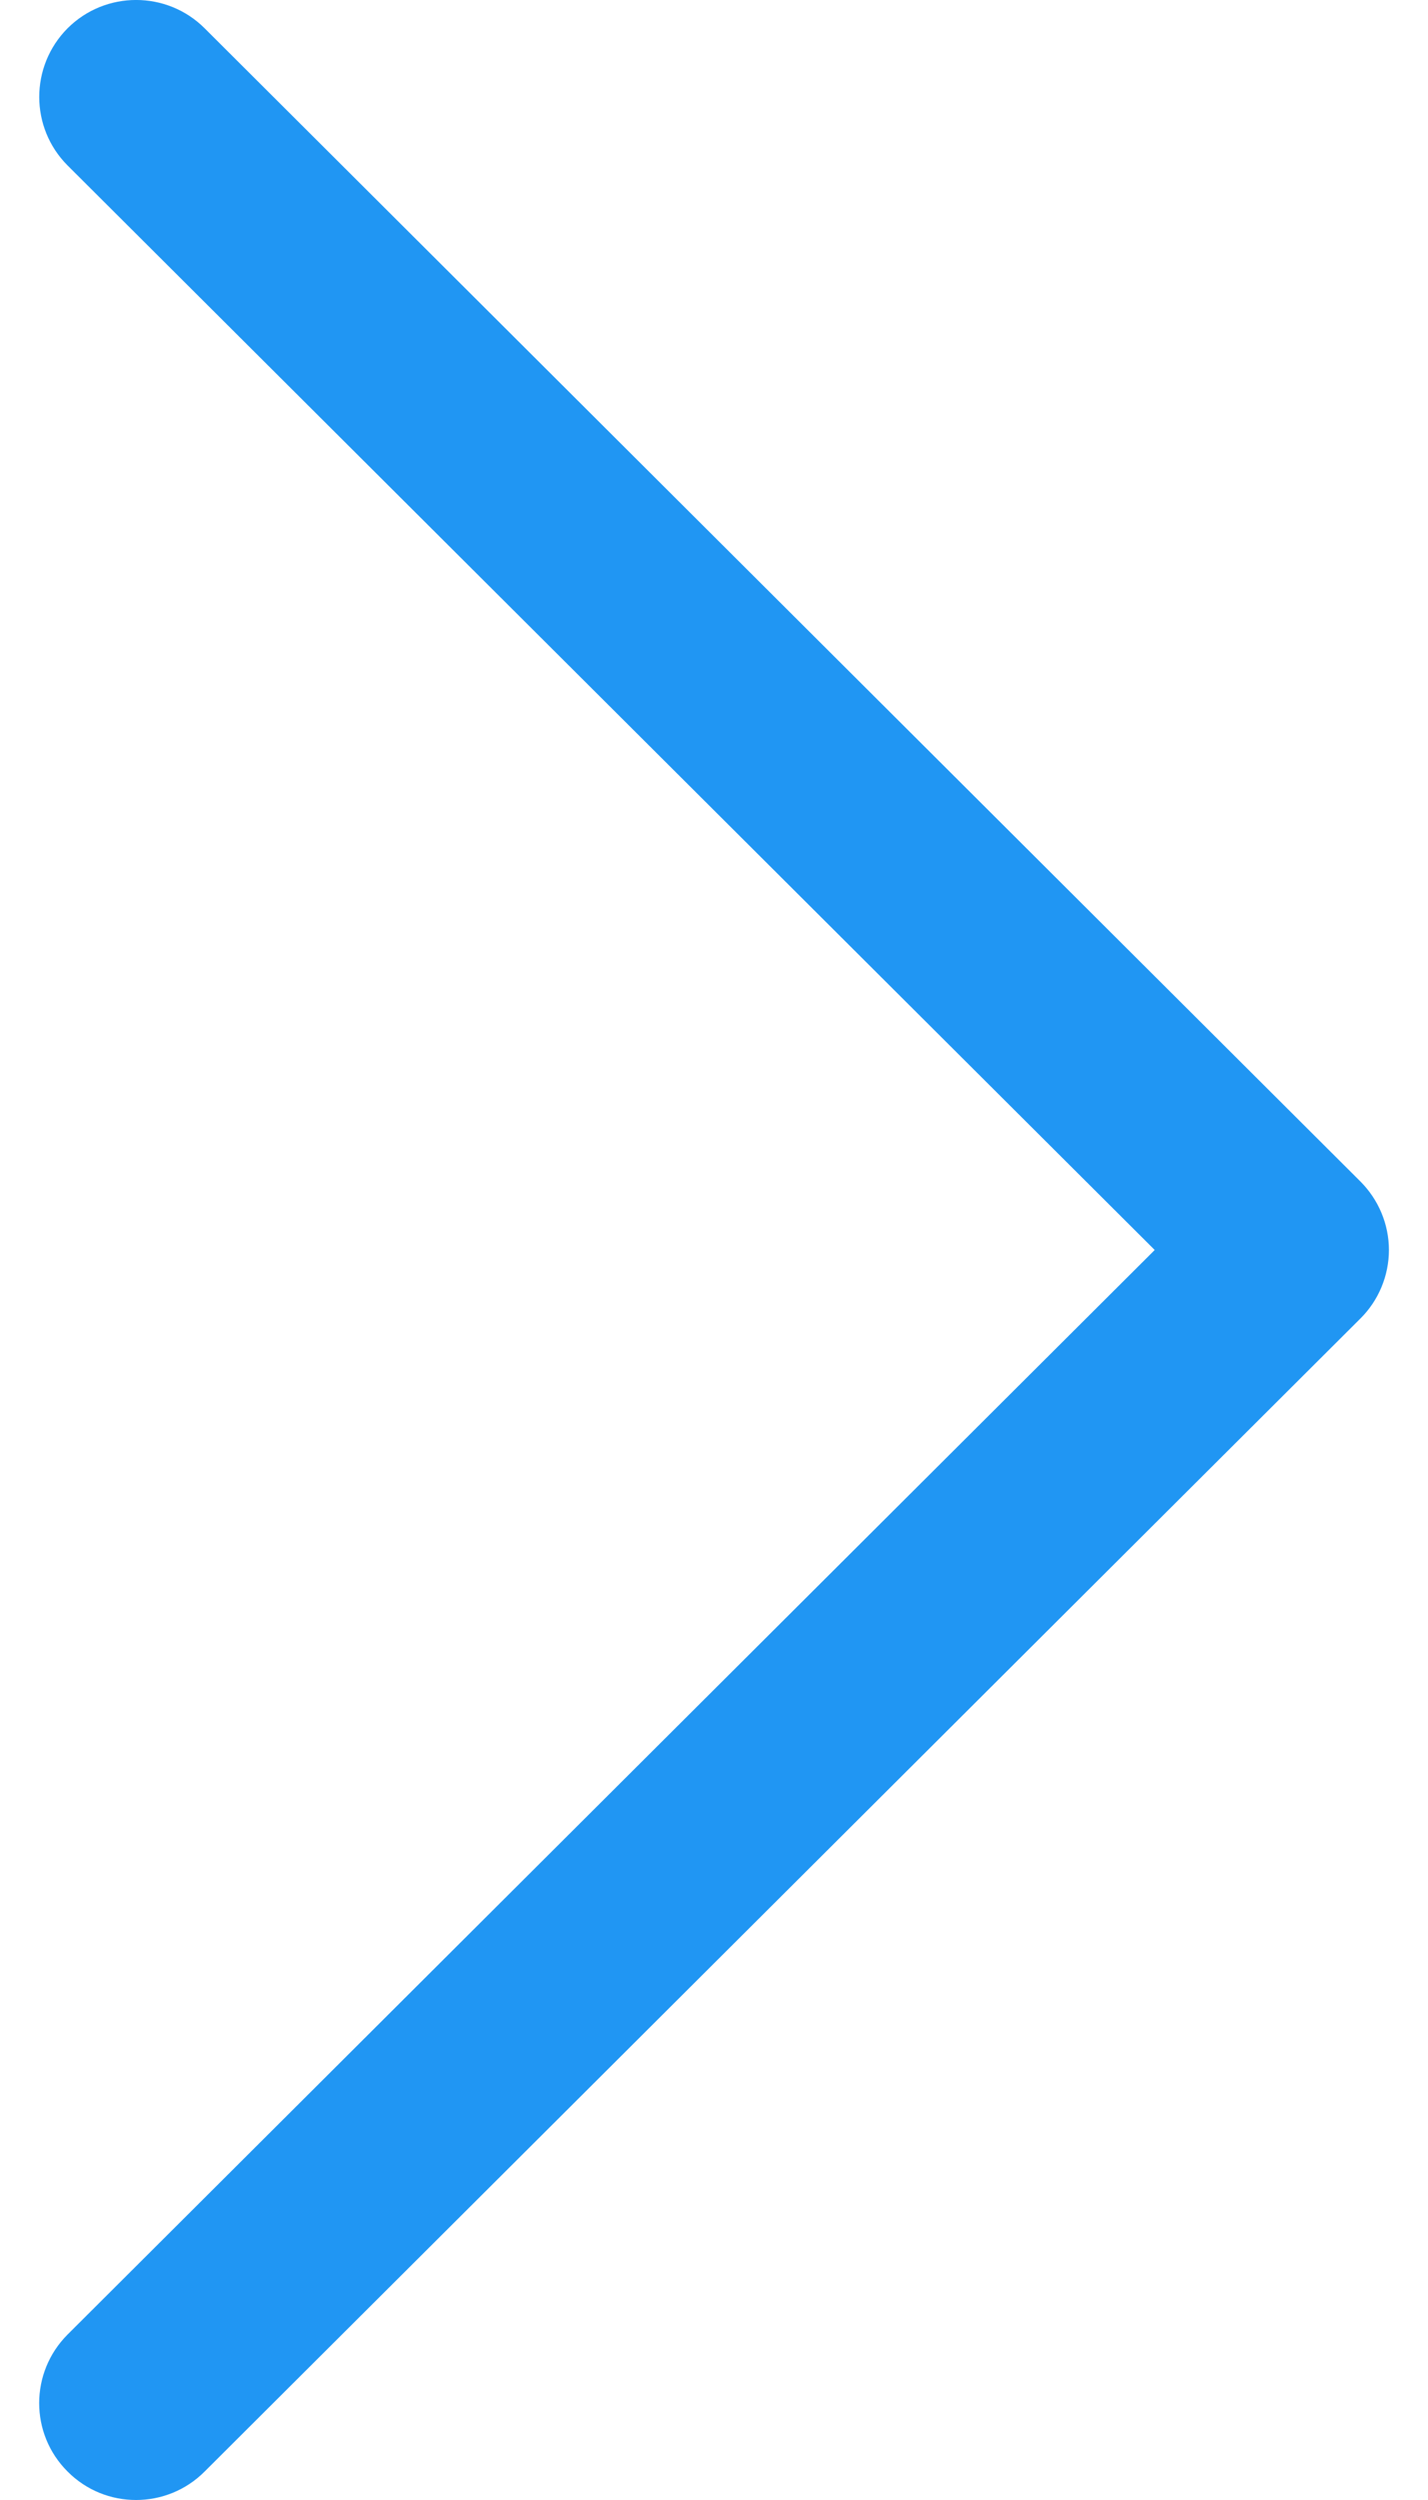 <svg width="8" height="14" viewBox="0 0 8 14" fill="none" xmlns="http://www.w3.org/2000/svg">
<path d="M7.621 6.616L1.146 0.158C0.934 -0.053 0.59 -0.053 0.378 0.159C0.167 0.372 0.167 0.715 0.379 0.927L6.469 7L0.379 13.073C0.167 13.285 0.166 13.628 0.378 13.84C0.484 13.947 0.623 14 0.762 14C0.901 14 1.04 13.947 1.146 13.841L7.621 7.384C7.723 7.283 7.781 7.144 7.781 7C7.781 6.856 7.723 6.718 7.621 6.616Z" fill="#2096F3"/>
</svg>
